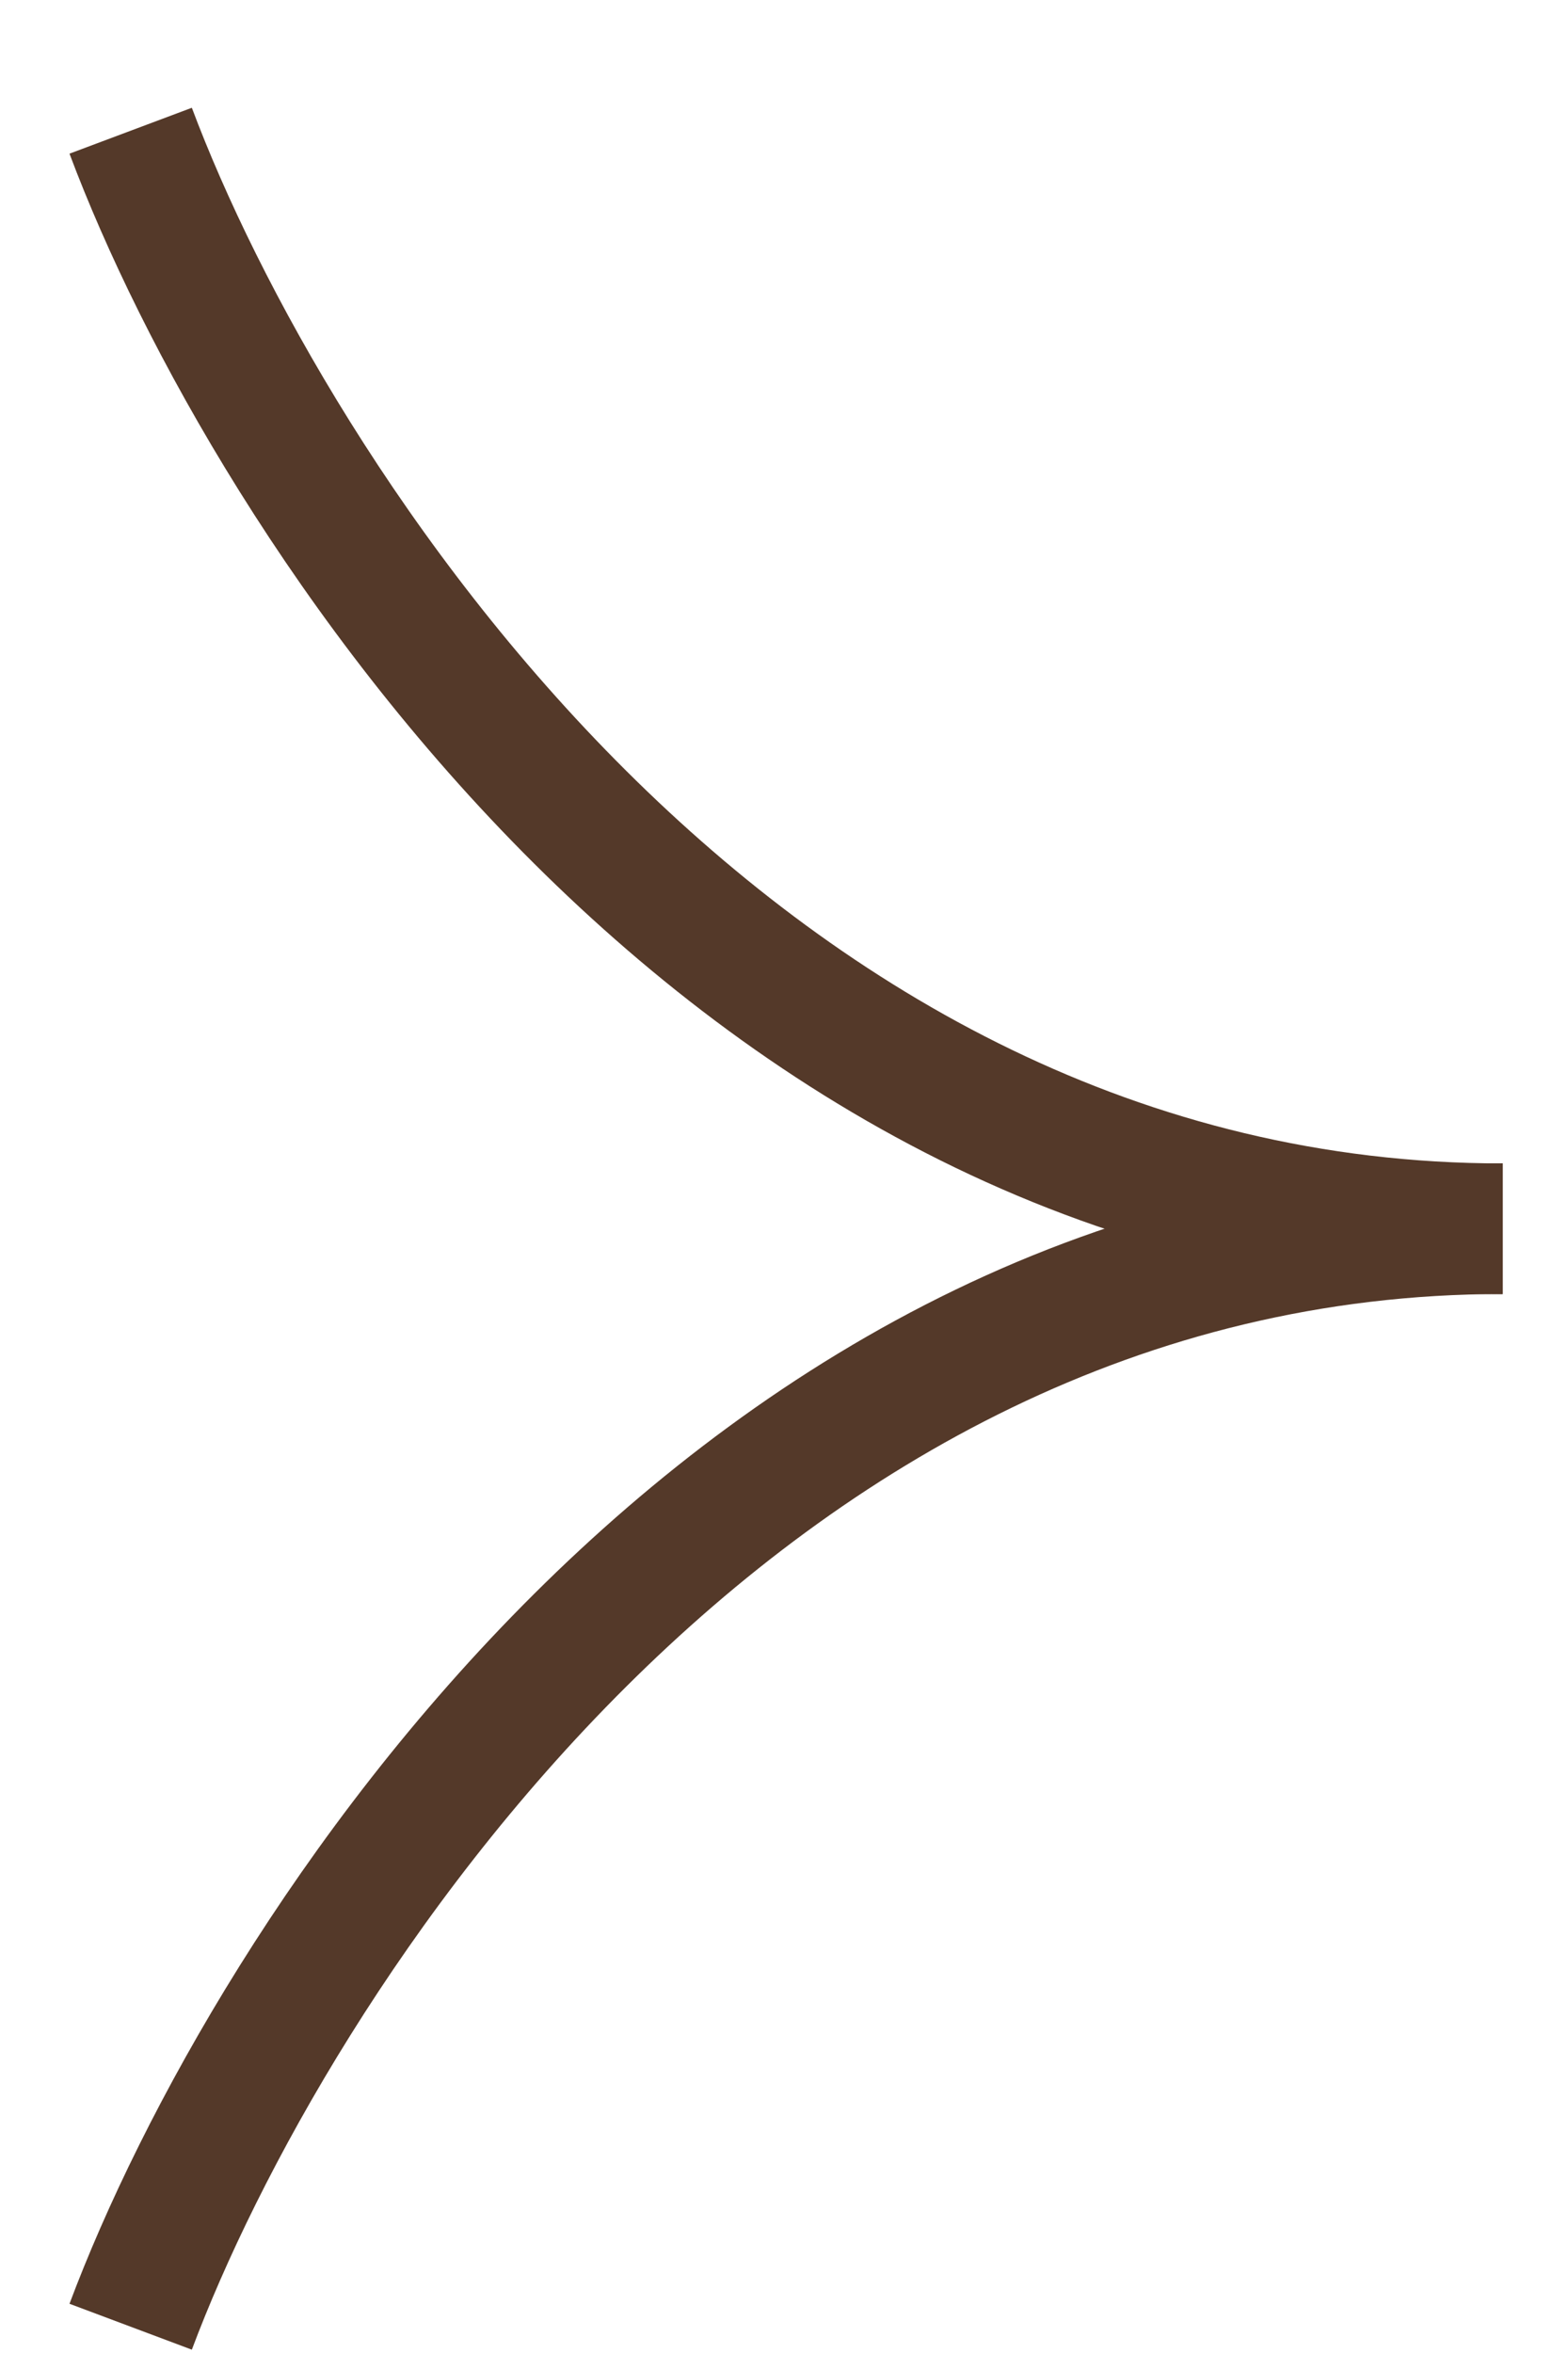 <svg width="12" height="18" viewBox="0 0 12 18" fill="none" xmlns="http://www.w3.org/2000/svg">
<path d="M1 1C2.05 3.8 5.62 9.4 11.5 9.4" stroke="#543929"/>
<path d="M1 17.799C2.05 14.999 5.62 9.399 11.5 9.399" stroke="#543929"/>
</svg>
